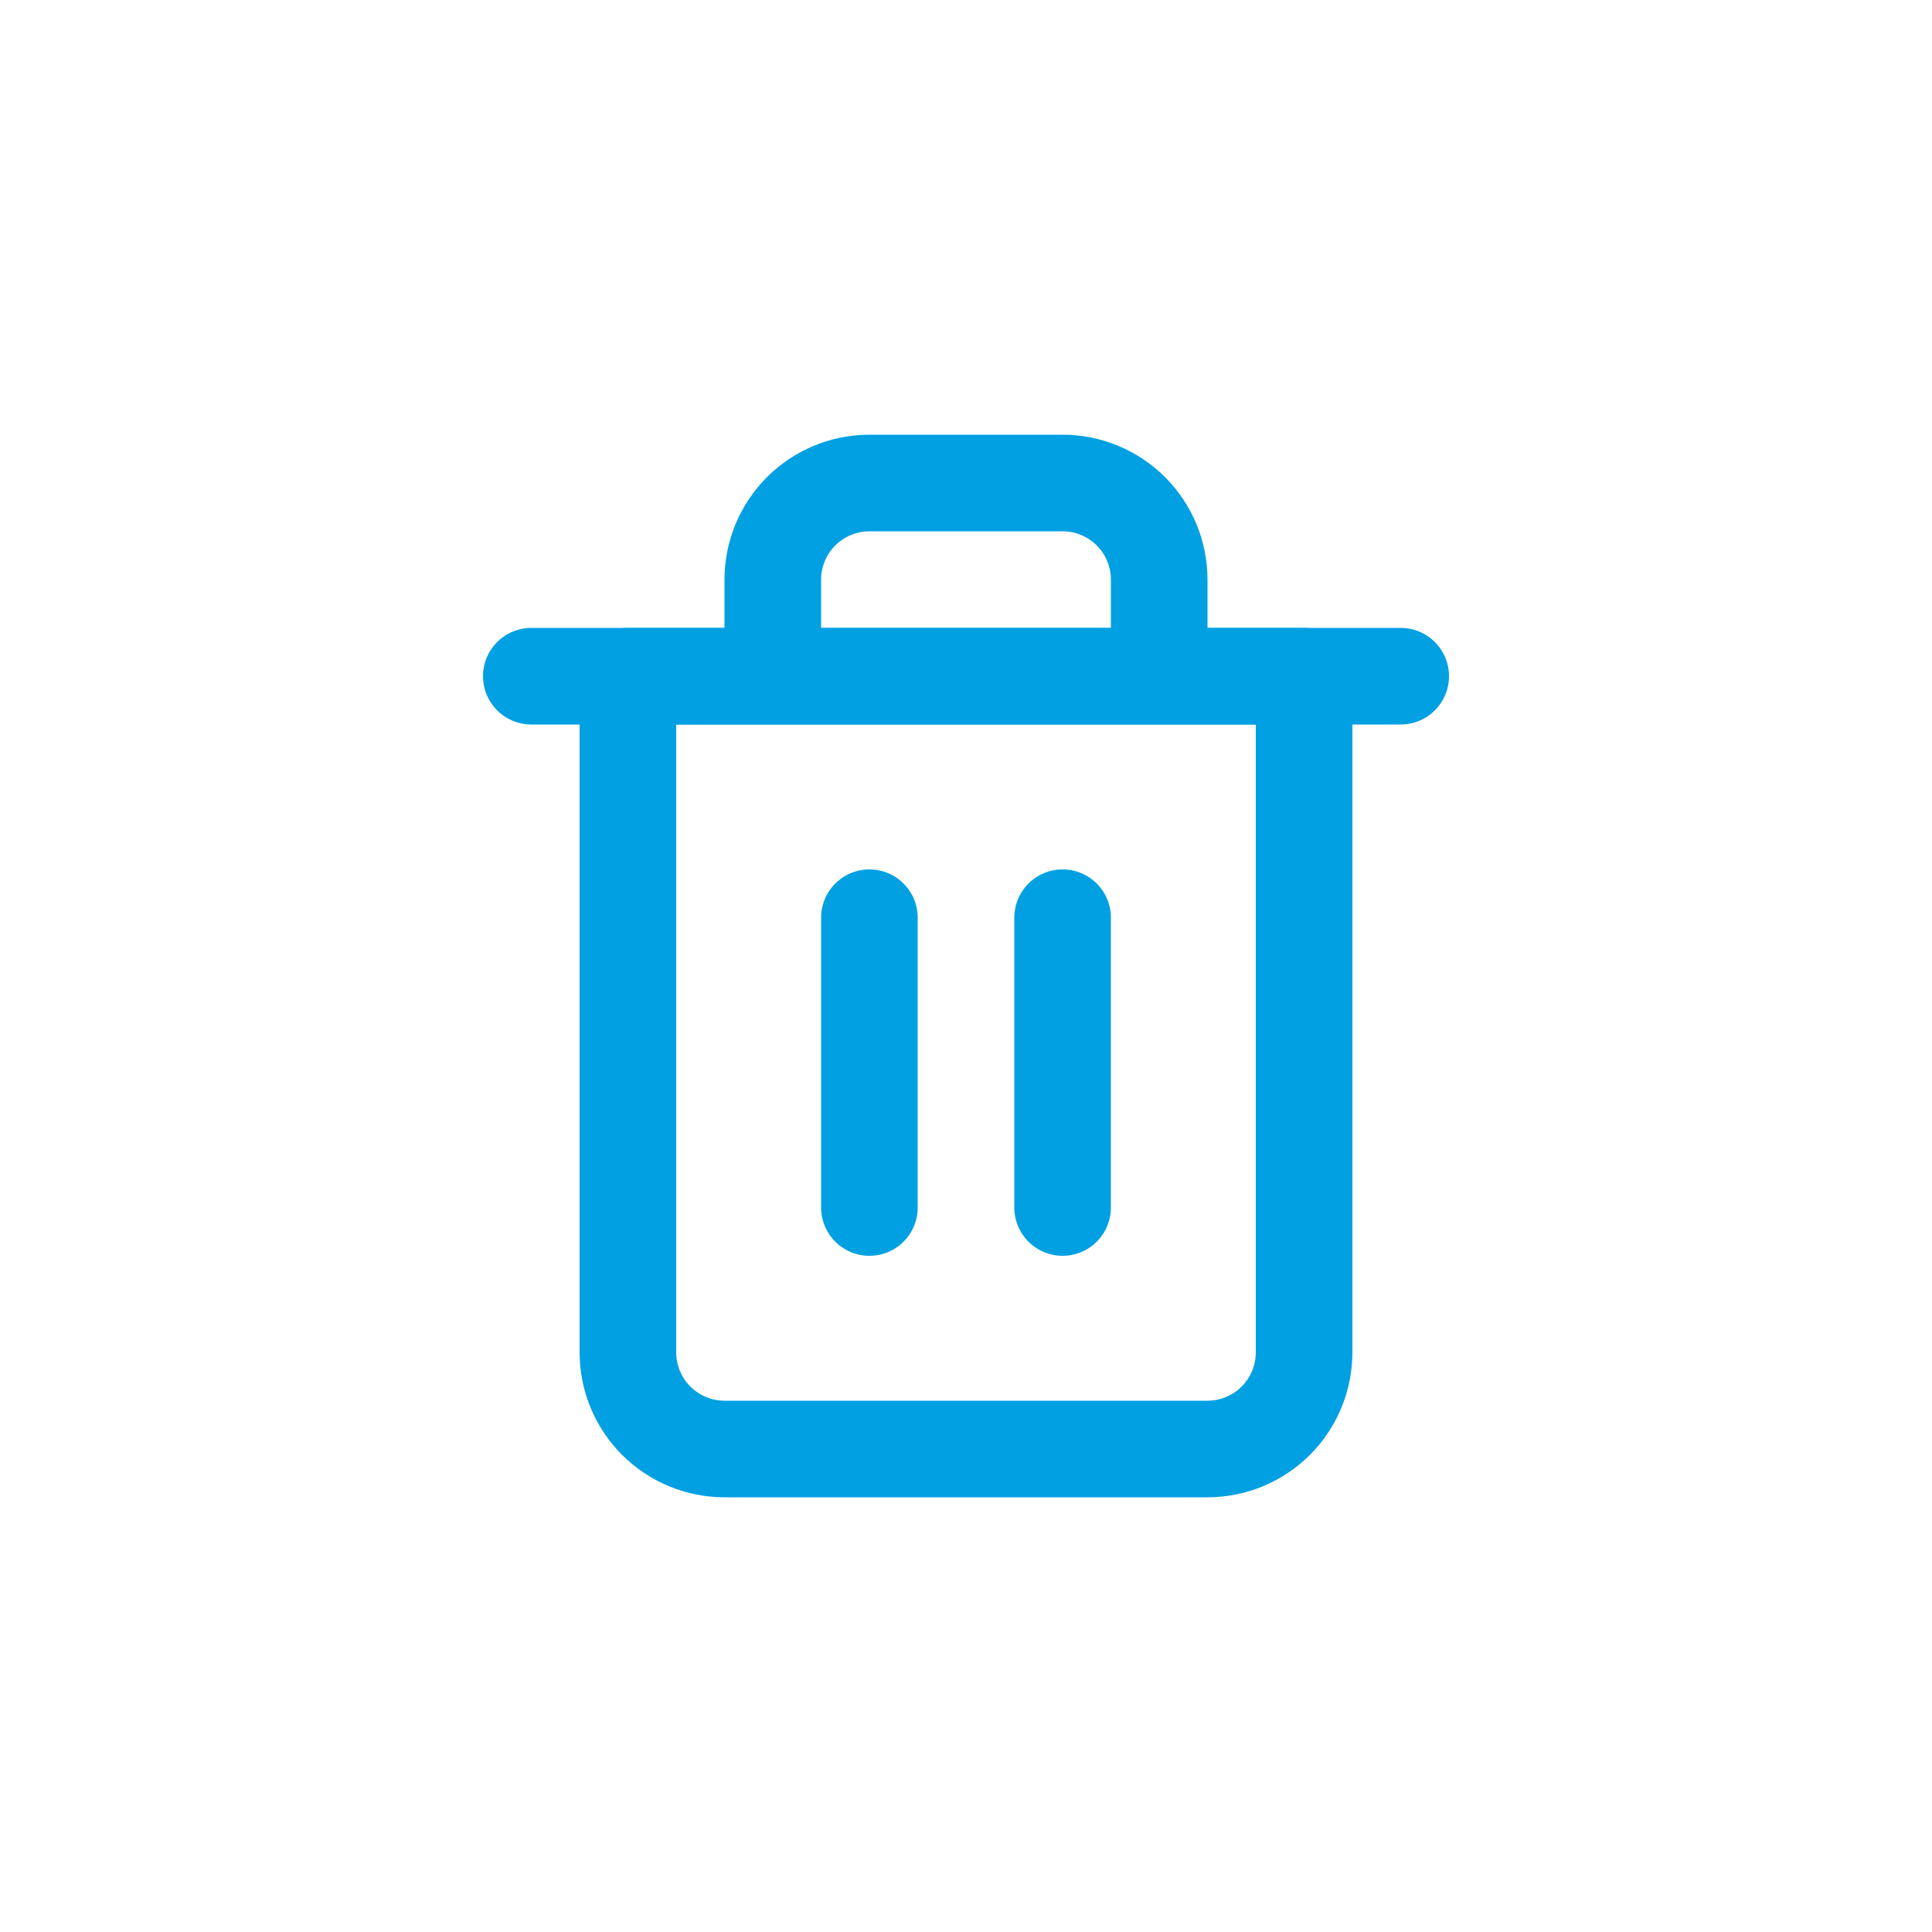 <svg width="40" height="40" viewBox="0 0 40 40" fill="none" xmlns="http://www.w3.org/2000/svg">
<path d="M11 14H13H29" stroke="#01A0E2" stroke-width="2" stroke-linecap="round" stroke-linejoin="round"/>
<path d="M16 14V12C16 11.47 16.211 10.961 16.586 10.586C16.961 10.211 17.47 10 18 10H22C22.53 10 23.039 10.211 23.414 10.586C23.789 10.961 24 11.47 24 12V14M27 14V28C27 28.53 26.789 29.039 26.414 29.414C26.039 29.789 25.53 30 25 30H15C14.47 30 13.961 29.789 13.586 29.414C13.211 29.039 13 28.53 13 28V14H27Z" stroke="#01A0E2" stroke-width="2" stroke-linecap="round" stroke-linejoin="round"/>
<path d="M18 19V25" stroke="#01A0E2" stroke-width="2" stroke-linecap="round" stroke-linejoin="round"/>
<path d="M22 19V25" stroke="#01A0E2" stroke-width="2" stroke-linecap="round" stroke-linejoin="round"/>
</svg>
